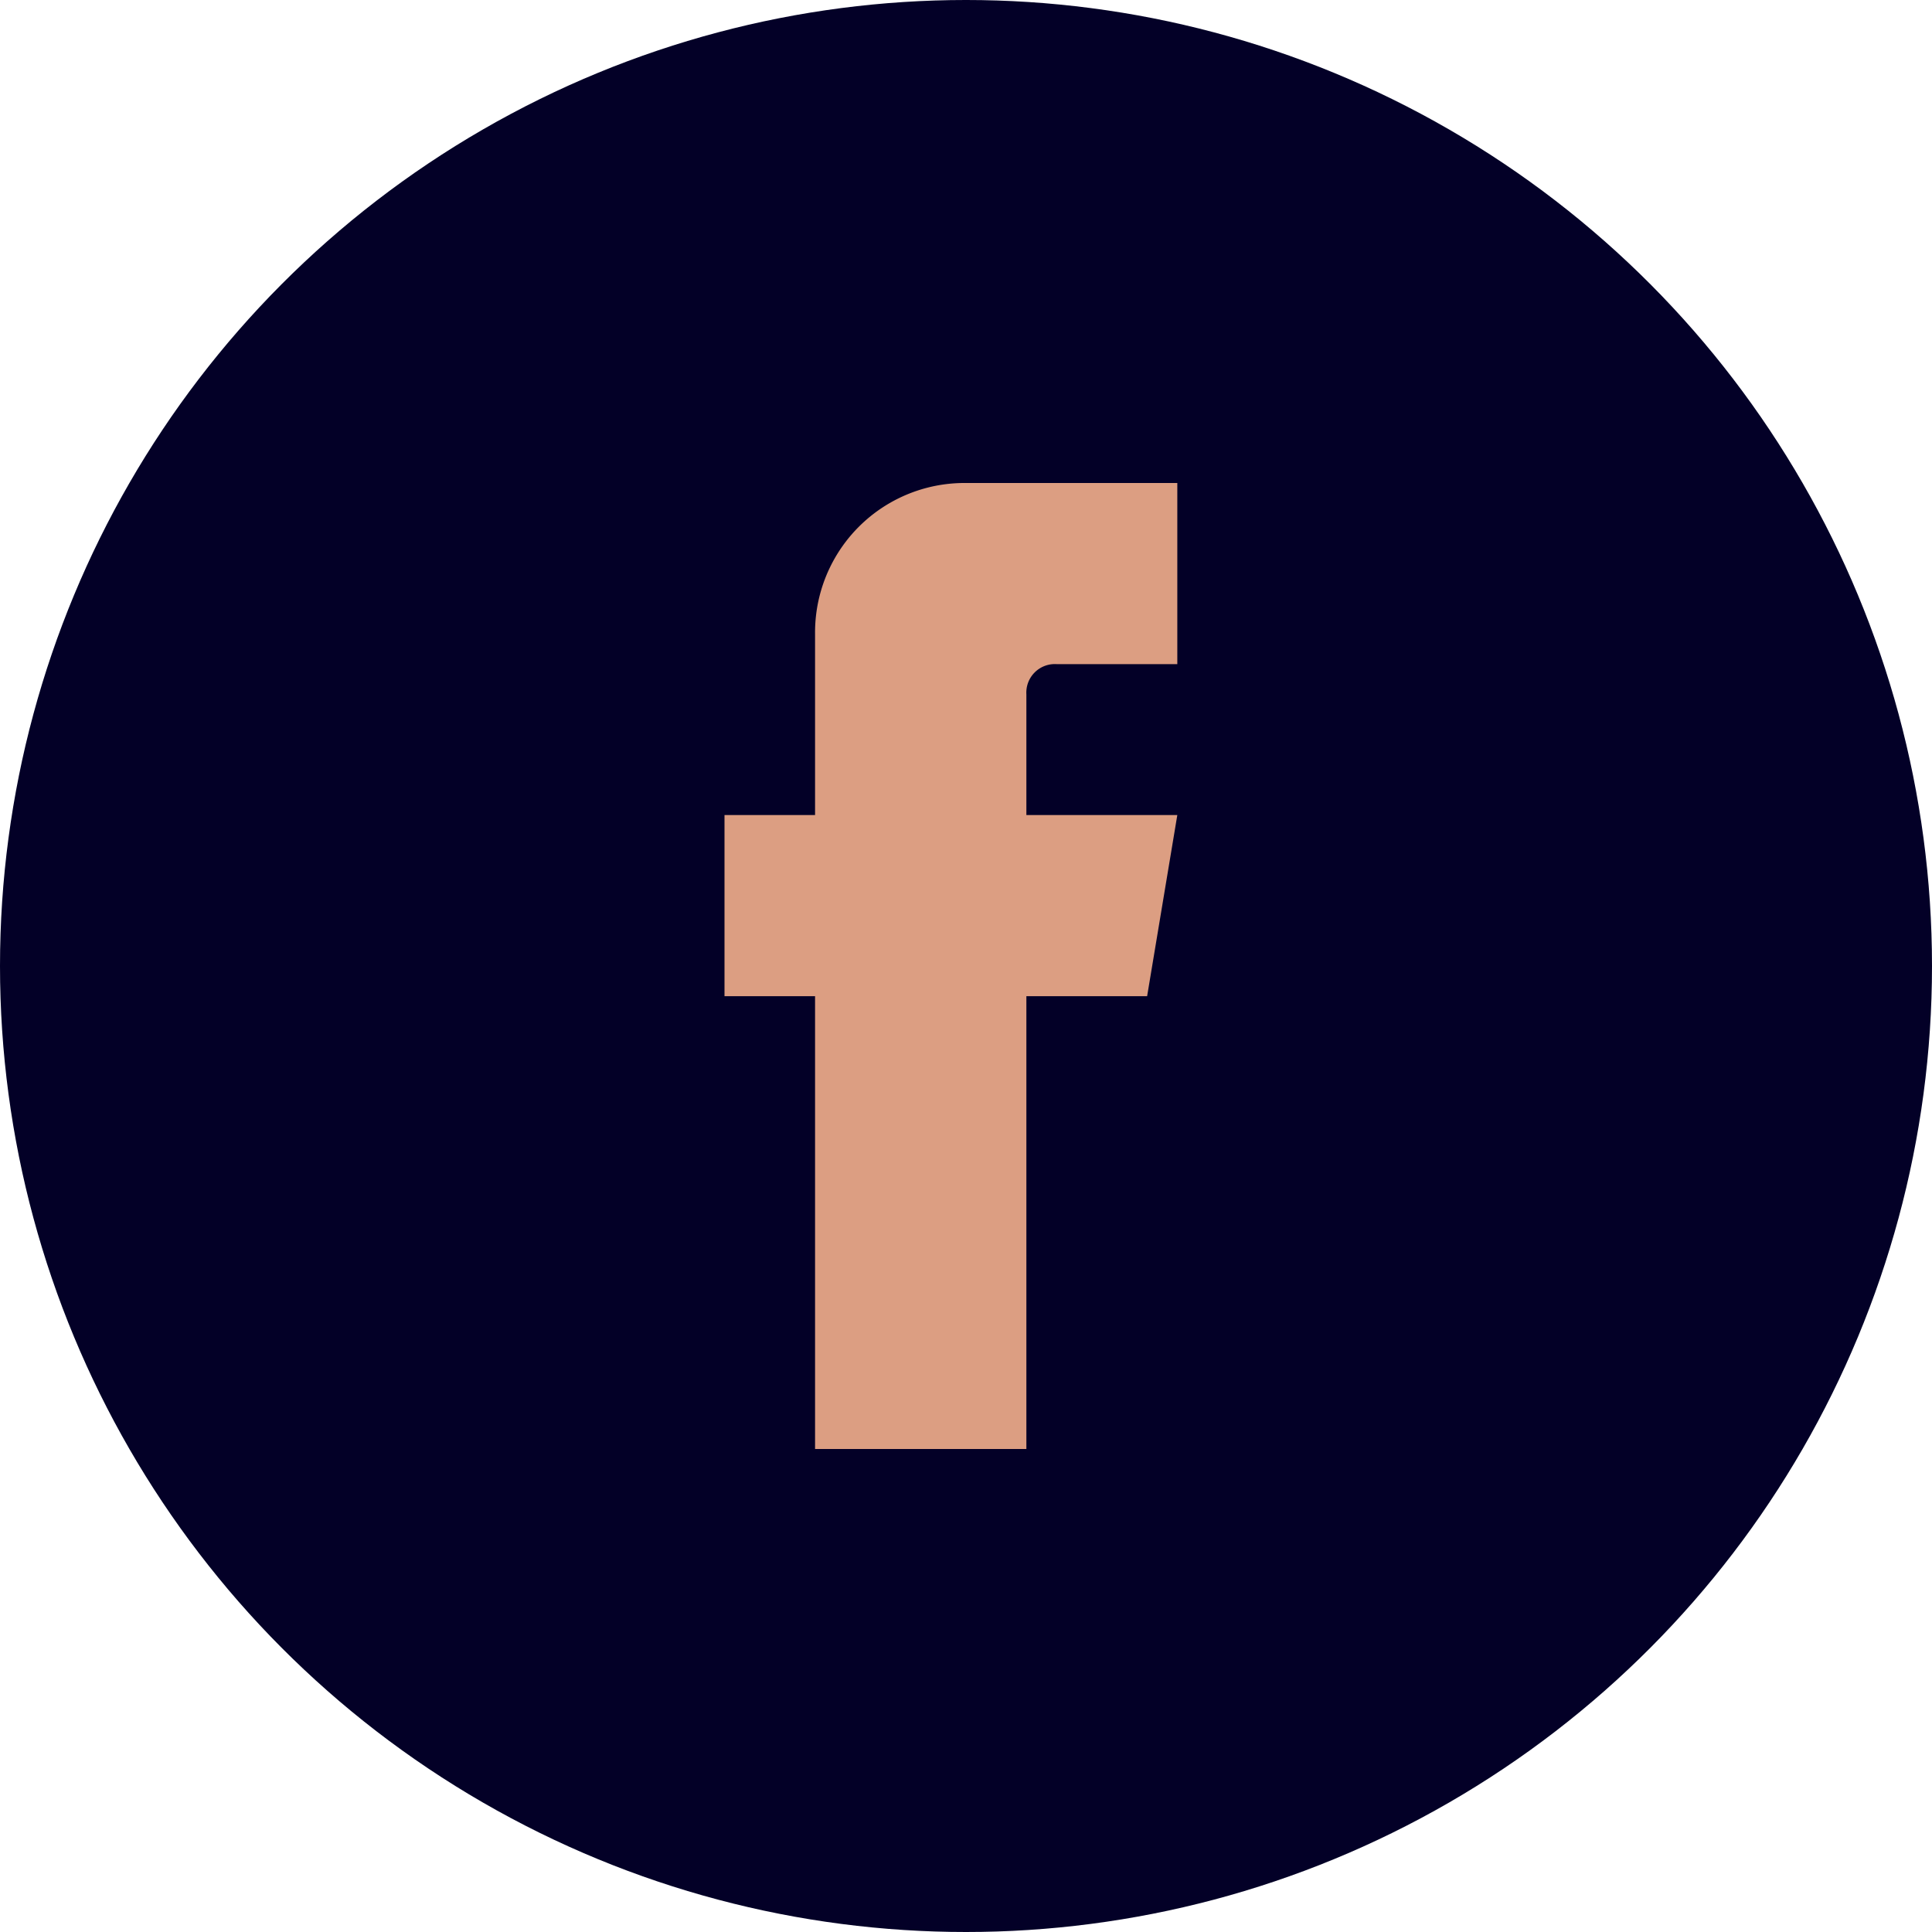 <svg id="Calque_1" data-name="Calque 1" xmlns="http://www.w3.org/2000/svg" viewBox="0 0 512 512"><defs><style>.cls-1{fill:#030027;}.cls-2{fill:#dc9e82;}</style></defs><title>iconfinder_Facebook_38138prime9</title><circle class="cls-1" cx="256" cy="256" r="256"/><path class="cls-2" d="M272,184a7.56,7.56,0,0,1,8-8h32V128H256a39.61,39.61,0,0,0-40,40v48H192v48h24V384h56V264h32l8-48H272Z"/></svg>